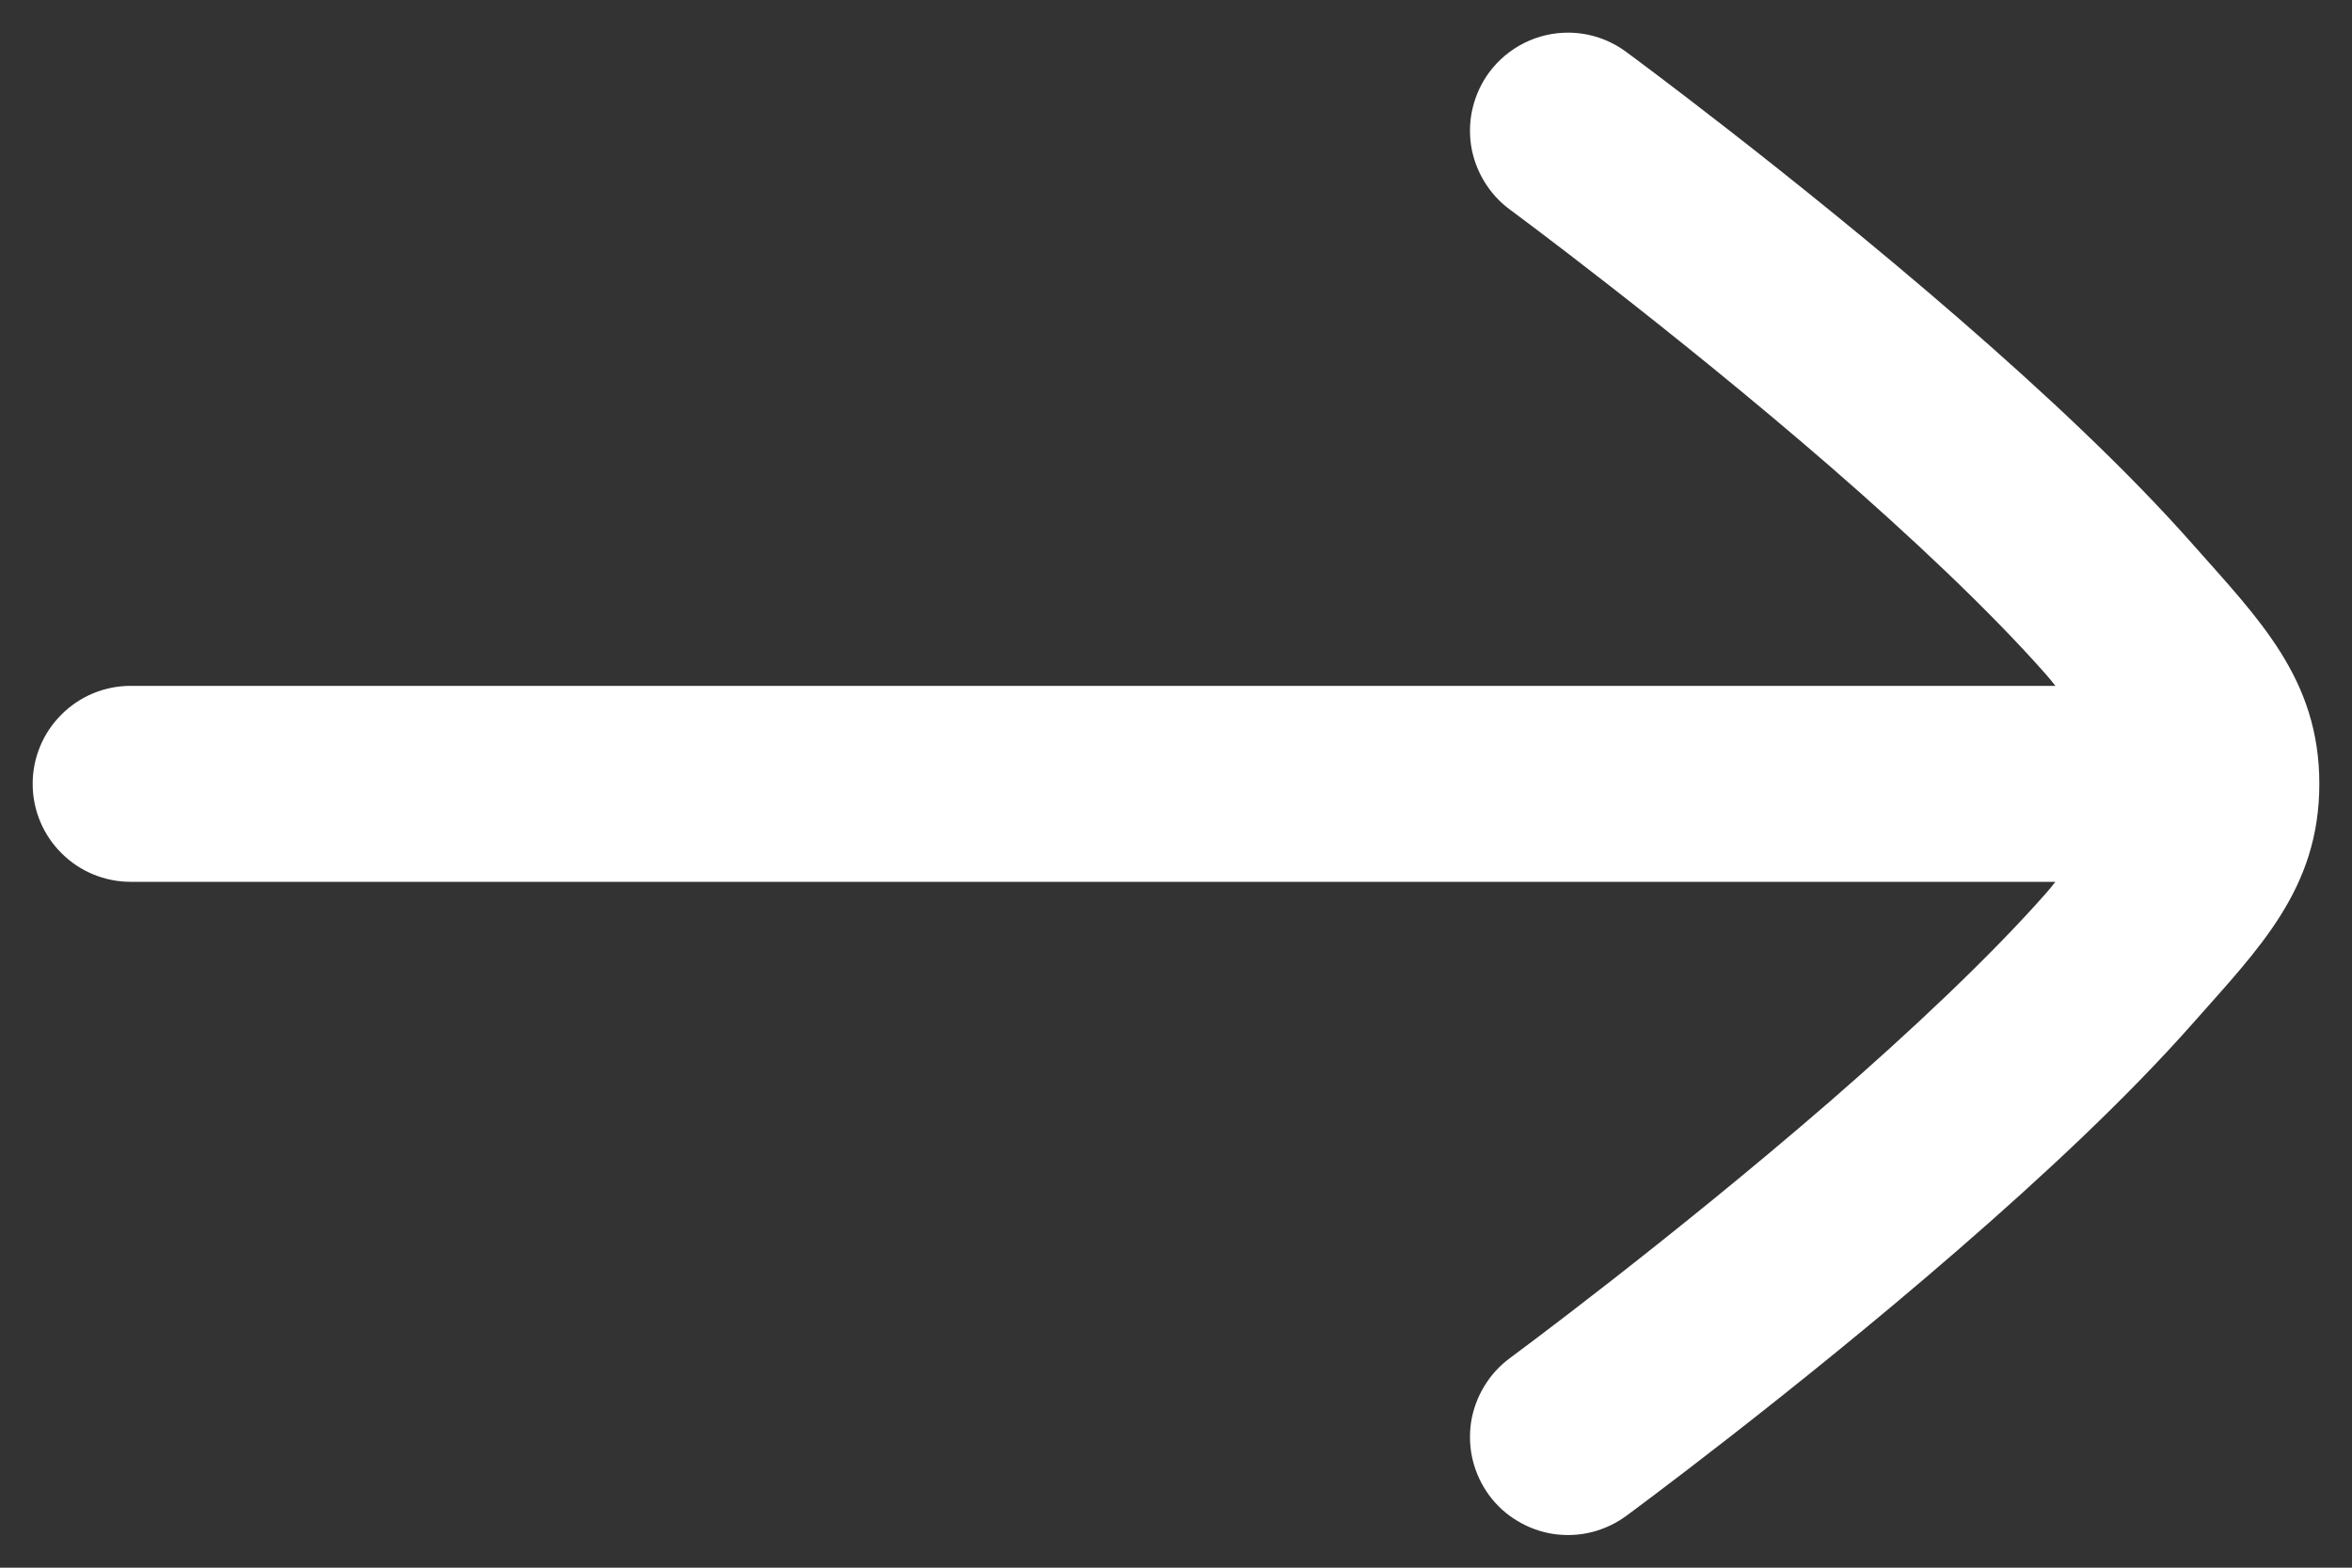 <svg width="18" height="12" viewBox="0 0 18 12" fill="none" xmlns="http://www.w3.org/2000/svg">
<rect x="0" y="0" width="18" height="12" fill="#333333" stroke="none"/>
<path d="M12.006 0.25C11.887 0.249 11.771 0.276 11.665 0.329C11.559 0.382 11.467 0.459 11.396 0.555C11.338 0.634 11.296 0.724 11.272 0.82C11.248 0.915 11.244 1.014 11.258 1.112C11.273 1.209 11.307 1.303 11.358 1.387C11.409 1.472 11.475 1.545 11.555 1.604C11.555 1.604 12.786 2.512 14.008 3.572C14.619 4.103 15.226 4.673 15.656 5.16C15.683 5.19 15.706 5.22 15.73 5.25H1C0.801 5.25 0.61 5.329 0.47 5.47C0.329 5.61 0.25 5.801 0.25 6C0.25 6.199 0.329 6.39 0.47 6.53C0.61 6.671 0.801 6.75 1 6.75H15.73C15.706 6.78 15.683 6.81 15.656 6.84C15.226 7.327 14.619 7.897 14.008 8.428C12.786 9.488 11.555 10.396 11.555 10.396C11.475 10.455 11.409 10.528 11.358 10.613C11.307 10.697 11.273 10.791 11.258 10.888C11.244 10.986 11.248 11.085 11.272 11.181C11.296 11.276 11.338 11.366 11.396 11.445C11.455 11.525 11.528 11.592 11.613 11.642C11.697 11.693 11.791 11.727 11.888 11.742C11.986 11.756 12.085 11.752 12.181 11.728C12.276 11.704 12.366 11.662 12.445 11.604C12.445 11.604 13.714 10.671 14.992 9.561C15.631 9.006 16.274 8.408 16.781 7.834C17.288 7.26 17.75 6.804 17.75 6C17.75 5.196 17.288 4.74 16.781 4.166C16.274 3.592 15.631 2.994 14.992 2.439C13.714 1.33 12.445 0.397 12.445 0.397C12.318 0.303 12.164 0.251 12.006 0.25Z" fill="white"/>
</svg>

